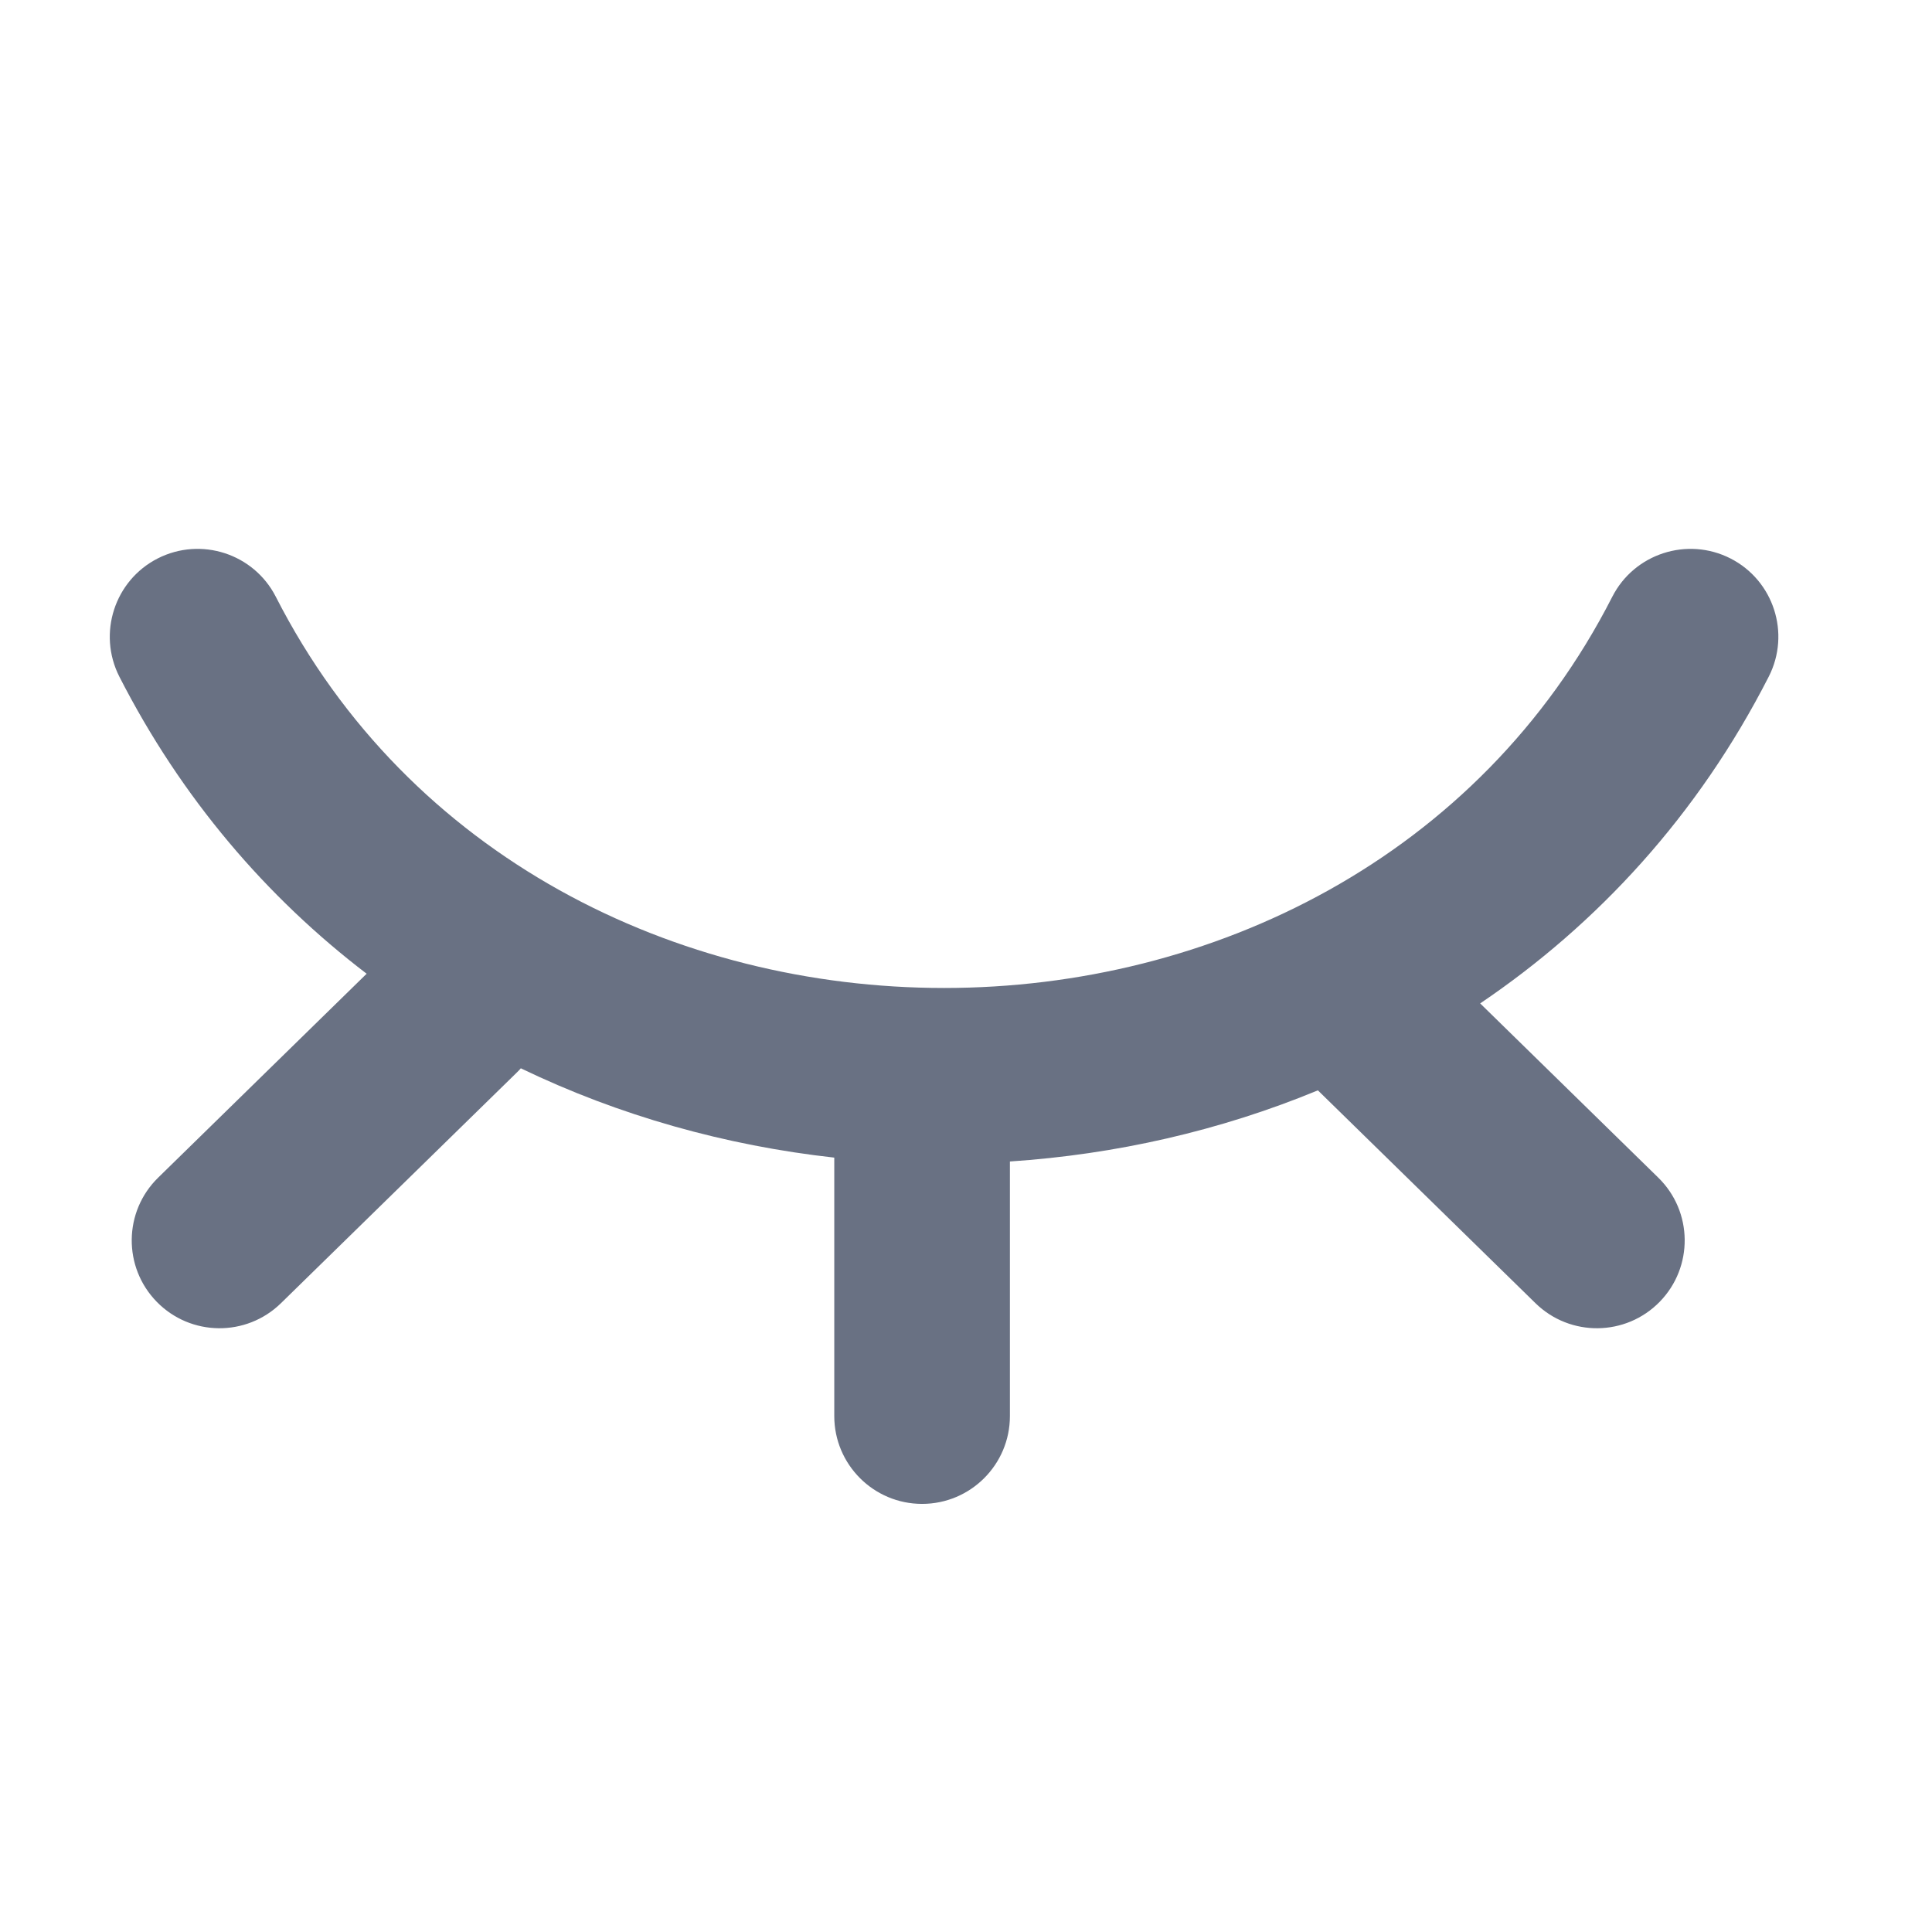 <svg width="22" height="22" viewBox="0 0 22 22" fill="none" xmlns="http://www.w3.org/2000/svg">
<path fill-rule="evenodd" clip-rule="evenodd" d="M3.141 6.796C2.89 6.304 2.288 6.109 1.796 6.359C1.304 6.61 1.109 7.213 1.359 7.705C2.068 9.093 3.039 10.221 4.175 11.088L1.801 13.41C1.406 13.796 1.399 14.429 1.785 14.824C2.171 15.219 2.804 15.226 3.199 14.84L5.883 12.215C5.9 12.199 5.916 12.182 5.931 12.165C7.053 12.706 8.265 13.045 9.5 13.182V16.125C9.5 16.677 9.948 17.125 10.5 17.125C11.052 17.125 11.5 16.677 11.5 16.125V13.226C12.703 13.146 13.892 12.877 15.007 12.416L17.485 14.84C17.88 15.226 18.513 15.219 18.899 14.824C19.285 14.429 19.278 13.796 18.883 13.41L16.855 11.426C18.193 10.522 19.337 9.281 20.141 7.705C20.392 7.213 20.197 6.61 19.705 6.359C19.213 6.109 18.61 6.304 18.359 6.796C15.331 12.735 6.17 12.735 3.141 6.796Z" fill="#697183"/>
</svg>
